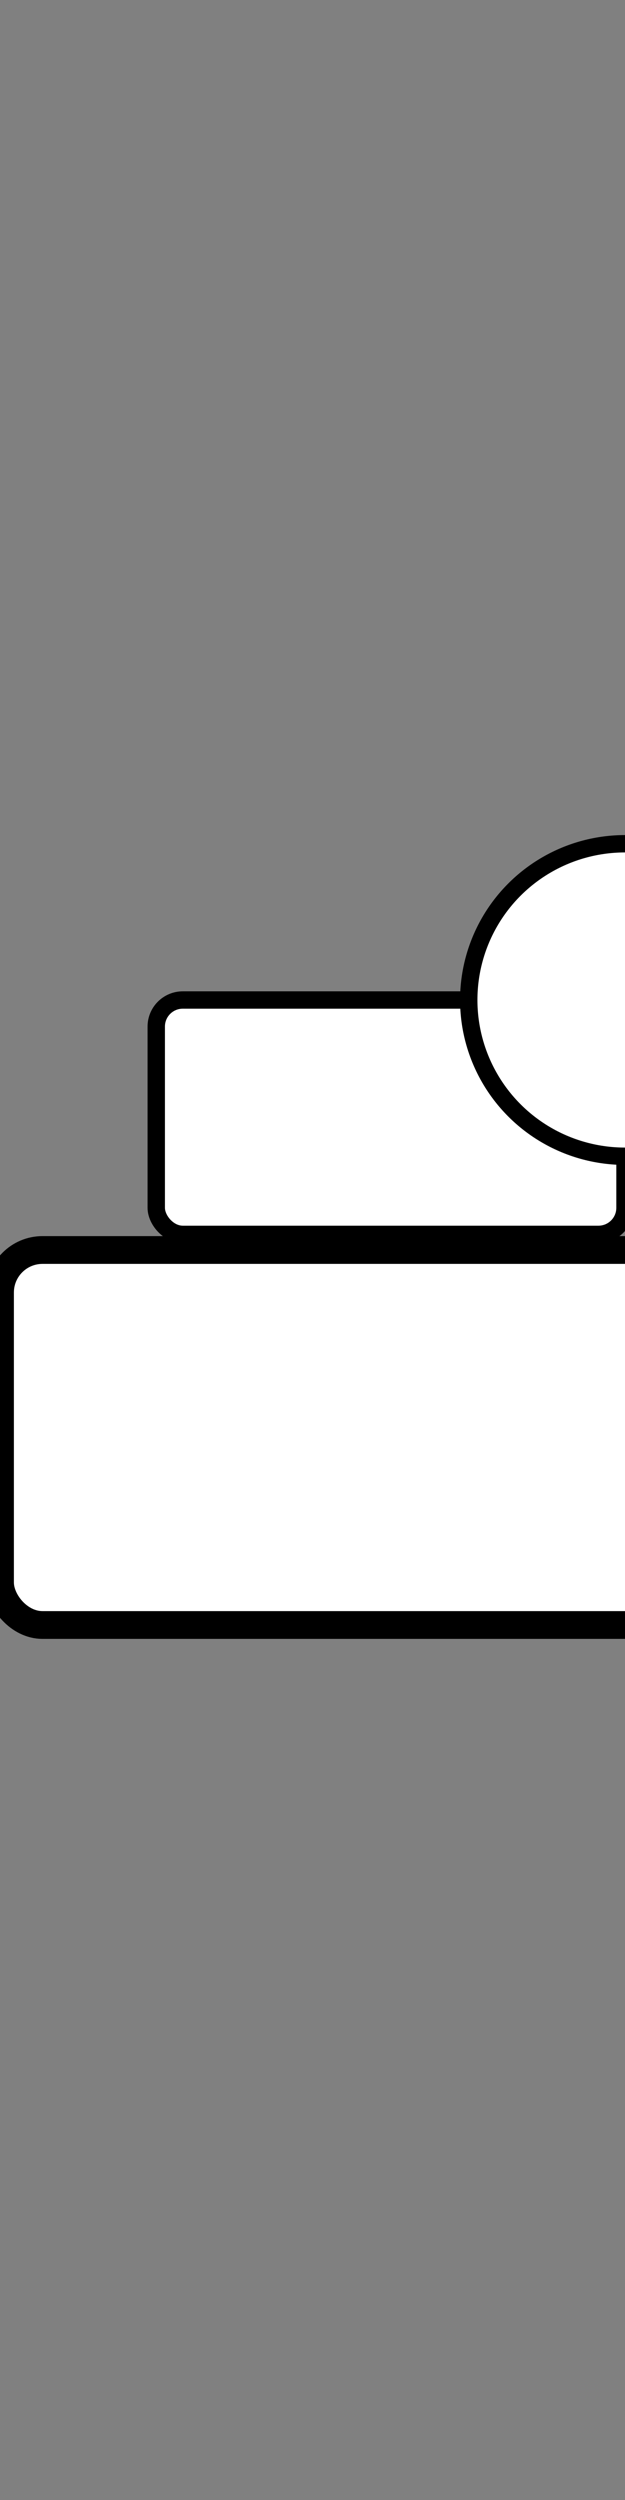 <?xml version="1.0" encoding="UTF-8"?>
<svg version="2.0" xmlns="http://www.w3.org/2000/svg" x="0px" y="0px" viewBox="0 0 200 800">
<rect x="0" y="0" width="200" height="800" fill="#808080" stroke="none"/>
<defs>
    <style type="text/css"><![CDATA[
       #robot_style_blue {
        fill:#1bbde8; fill-opacity:1;
        fill-rule:nonzero;
        stroke:#1484b0;
        stroke-width:11.113;
        stroke-miterlimit:4;
        stroke-dasharray:none;
        stroke-dashoffset:0;
        stroke-opacity:1
       }
    ]]></style>
  </defs>
  <defs>
    <style type="text/css"><![CDATA[
       #robot_style {
        fill:#ffffff; fill-opacity:1;
        fill-rule:nonzero;
        stroke:#000000;
        stroke-width:11.113;
        stroke-miterlimit:4;
        stroke-dasharray:none;
        stroke-dashoffset:0;
        stroke-opacity:1
       }
    ]]></style>
  </defs>

        <!-- bottom finger of hand -->
        <defs>
        <g id="hand">
           <!-- first half thumb -->
           <rect
              x="300"
              y="-70"
              width="16"
              height="50"
              id="robot_style" />
           <!-- first half other finger -->
           <rect
              x="115"
              y="300"
              width="16"
              height="50"
              id="robot_style"
              transform="rotate(-81.146) " />
           <!-- last bottom finger -->
           <path
              d="m 300,-10 2,-16 50,16 -2,7 z"
              id="robot_style"
              connector-curvature="0"
              nodetypes="ccccc" />
           <!-- last top finger -->
           <path
              nodetypes="ccccc"
              connector-curvature="0"
              id="robot_style"
              d="m 370,-70 -16,1 11,51 7,-1 z" />
            </g>
         </defs>
           
        <!-- last joint -->
           <defs>
           <g id="joint">
            <!-- define here the joint -->
            <circle cx="0" cy="0" r="100" id="robot_style"/>
            </g>
         </defs>
      
    <!-- robot base -->
    <defs>
    <g id="base">
      <rect x="0" y="0" width="300" height="150" rx="17" ry="17" id="robot_style"/>
    </g>
    </defs>
    <g transform="translate(0 400) scale(0.8) ">
      <use href="#base"/>
    </g>
    <g transform="translate(50 320) scale(0.5) " >
      <!-- shoulder -->
      <use href="#base"/>
    </g>

    <g transform="translate(200 270) rotate(-45) scale(0.5) " >
      <!-- arm -->
      <use href="#base"/>
    </g>
    
    <g transform="translate(400 175) rotate(45) scale(0.5) " >
      <!-- forearm -->
      <use href="#base"/>
    </g>
      
      <!-- shoulder joint -->
      <g transform="translate(200 320) scale(0.5) ">
      <use href="#joint" />
      </g>
    
      <!-- elbow joint -->
      <g transform="translate(350 175) scale(0.5) ">
      <use href="#joint" />
      </g>
      
      <g transform="translate(175 400)">
         <use href="#hand" />
      </g>

      <!-- wrist joint -->
      <g transform="translate(475 305) scale(0.4) ">
      <use href="#joint" />
      </g>


</svg>
